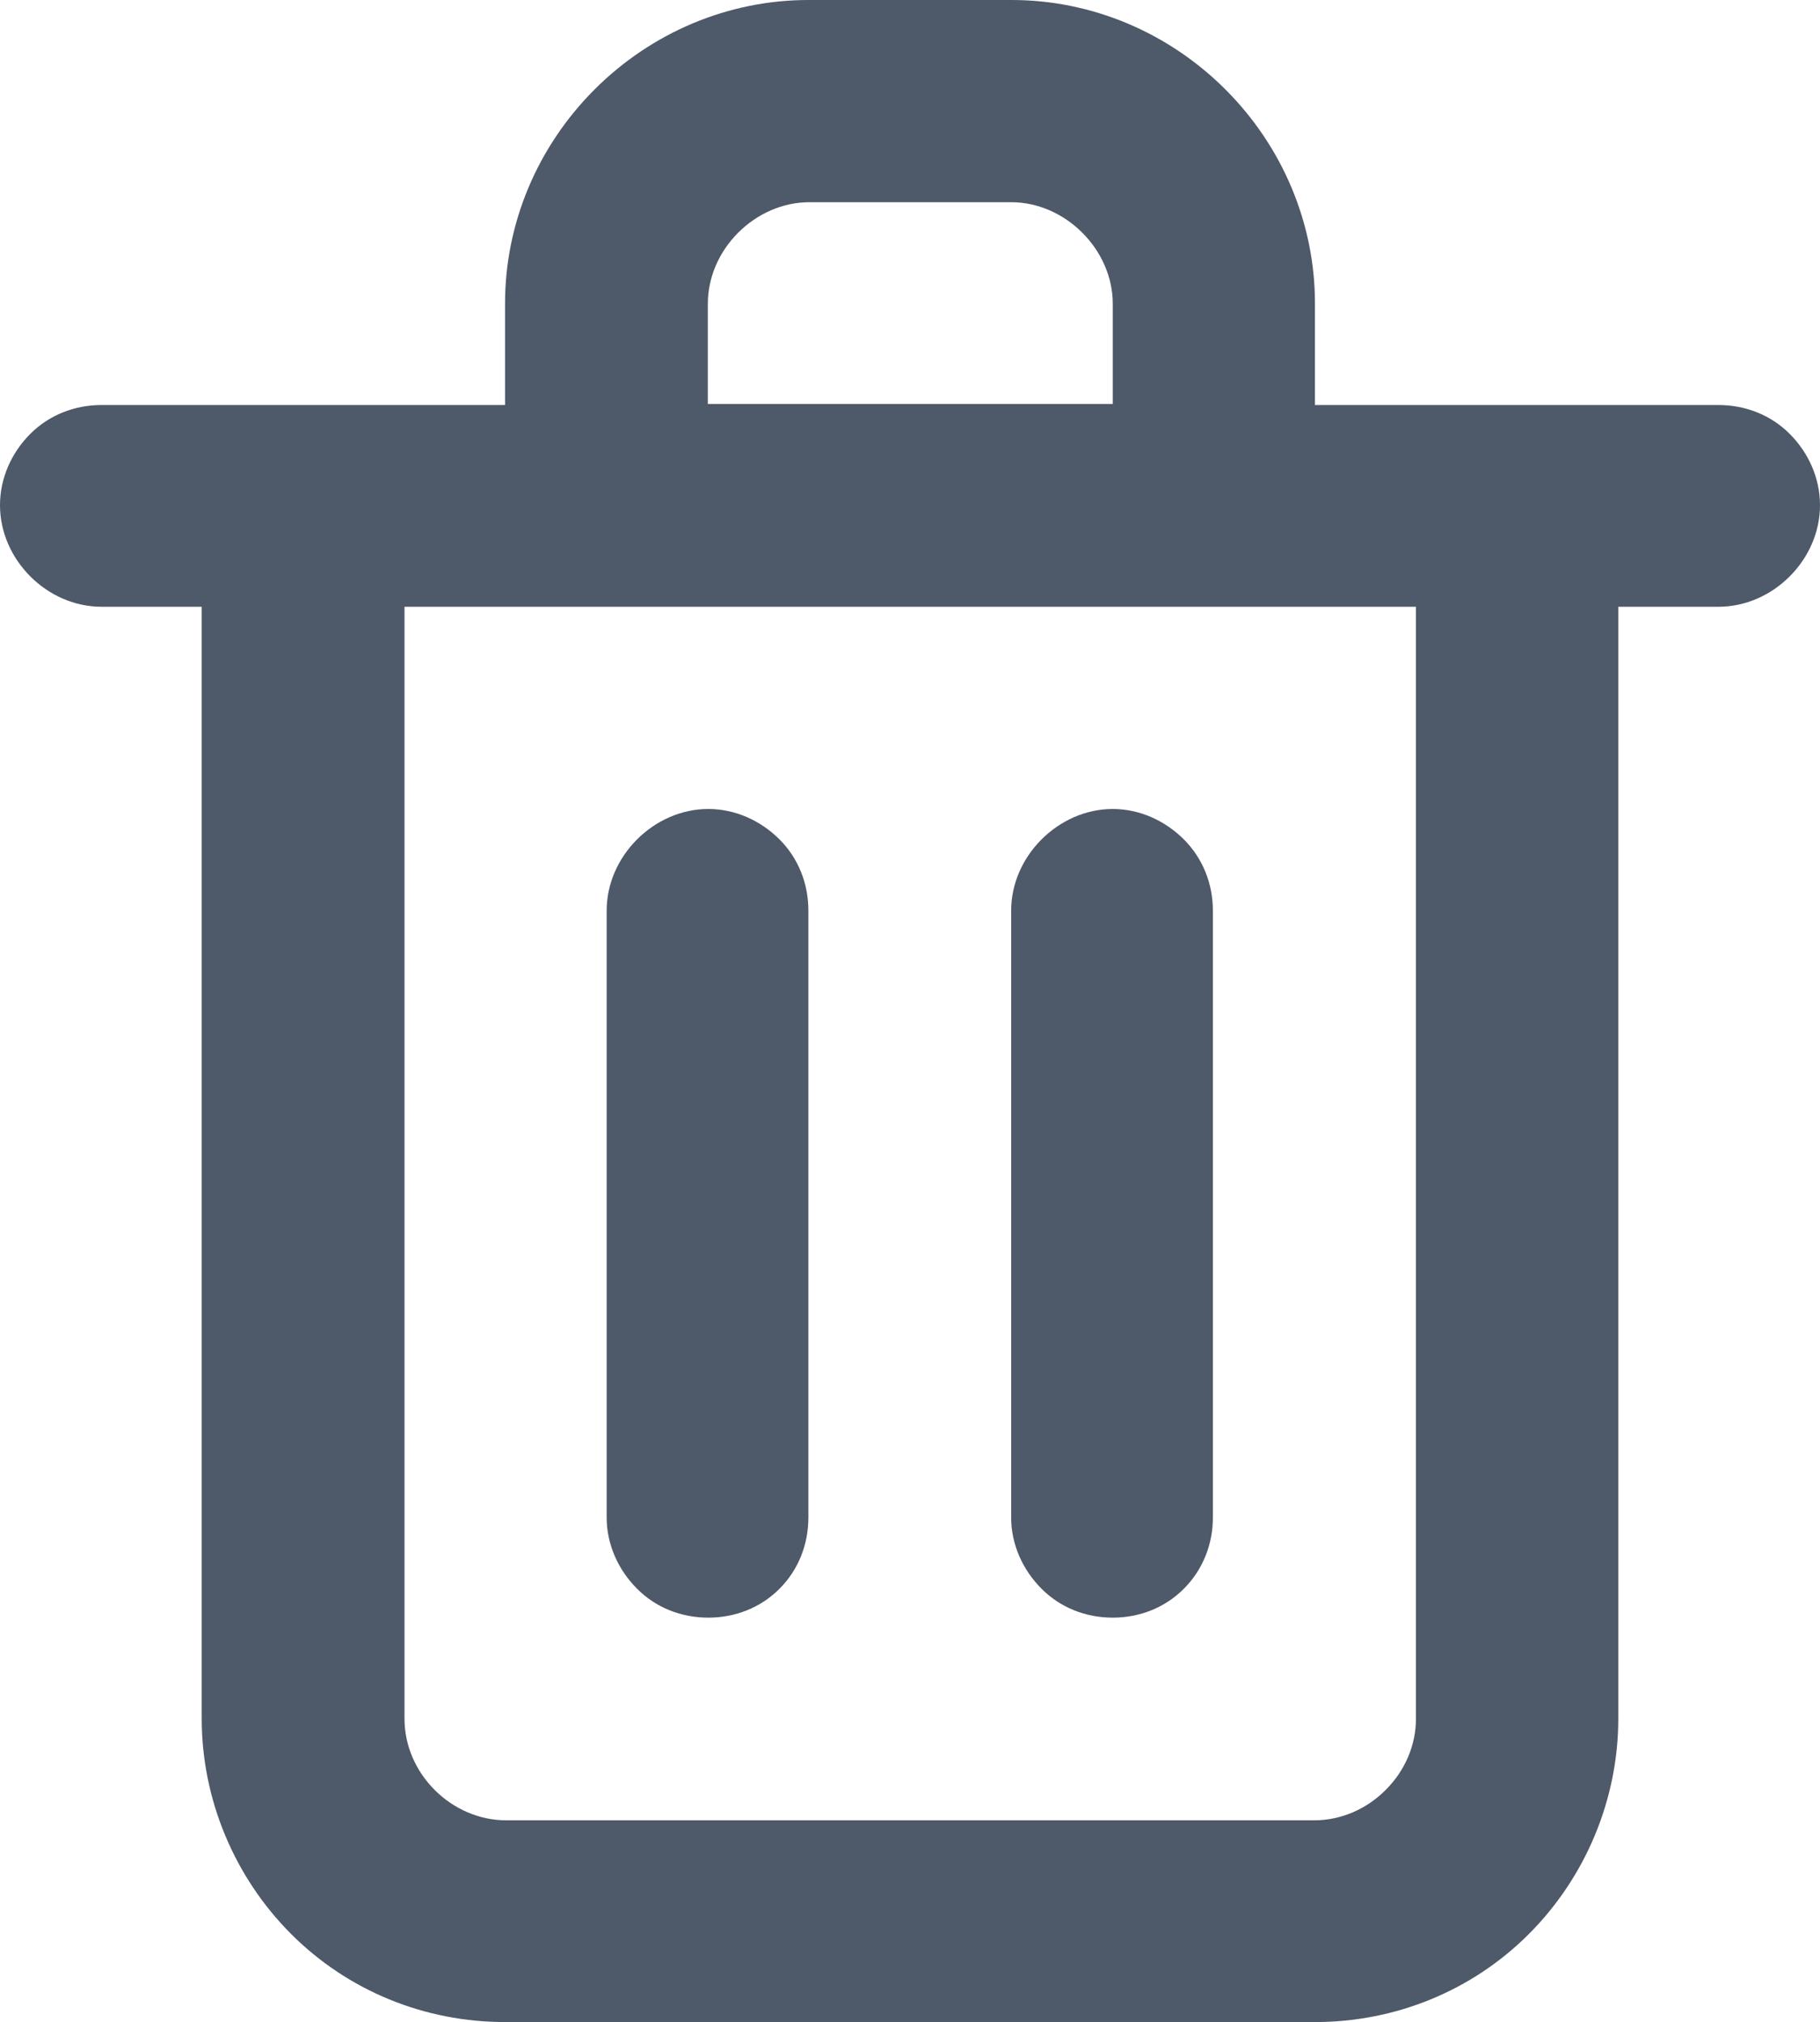 <svg xmlns="http://www.w3.org/2000/svg" xmlns:xlink="http://www.w3.org/1999/xlink" width="12" height="13.33" viewBox="0 0 12 13.33" fill="none">
<path d="M0.67 4C0.493 4 0.325 3.925 0.2 3.8C0.075 3.675 0 3.507 0 3.33C0 3.153 0.075 2.985 0.2 2.86C0.325 2.735 0.493 2.67 0.67 2.67L3.33 2.67L3.33 2C3.33 1.47 3.545 0.965 3.92 0.59C4.295 0.215 4.8 0 5.33 0L6.67 0C7.2 0 7.705 0.215 8.08 0.59C8.455 0.965 8.67 1.47 8.67 2L8.67 2.67L11.33 2.67C11.507 2.67 11.675 2.735 11.8 2.86C11.925 2.985 12 3.153 12 3.33C12 3.507 11.925 3.675 11.8 3.8C11.675 3.925 11.507 4 11.33 4L10.67 4L10.67 11.33C10.67 11.861 10.455 12.375 10.08 12.75C9.705 13.125 9.2 13.33 8.67 13.33L3.33 13.33C2.8 13.33 2.295 13.125 1.92 12.75C1.545 12.375 1.33 11.861 1.33 11.33L1.33 4L0.67 4ZM6.667 1.333C6.843 1.333 7.011 1.409 7.136 1.534C7.261 1.659 7.337 1.827 7.337 2.003L7.337 2.663L4.667 2.663L4.667 2.003C4.667 1.827 4.742 1.659 4.867 1.534C4.992 1.409 5.16 1.333 5.337 1.333L6.667 1.333ZM2.667 4L9.336 4L9.336 11.33C9.336 11.507 9.262 11.675 9.136 11.8C9.012 11.925 8.843 12 8.666 12L3.337 12C3.16 12 2.991 11.925 2.866 11.8C2.741 11.675 2.667 11.507 2.667 11.33L2.667 4ZM4.2 10.473C4.075 10.348 4 10.18 4 10.004L4 6.003C4 5.827 4.075 5.659 4.2 5.534C4.325 5.409 4.493 5.333 4.67 5.333C4.847 5.333 5.015 5.409 5.14 5.534C5.265 5.659 5.33 5.827 5.33 6.003L5.33 10.004C5.33 10.18 5.265 10.348 5.14 10.473C5.015 10.599 4.847 10.664 4.67 10.664C4.493 10.664 4.325 10.599 4.2 10.473ZM6.667 10.004L6.667 6.003C6.667 5.827 6.742 5.659 6.867 5.534C6.992 5.409 7.16 5.333 7.337 5.333C7.513 5.333 7.681 5.409 7.806 5.534C7.931 5.659 7.997 5.827 7.997 6.003L7.997 10.004C7.997 10.18 7.931 10.348 7.806 10.473C7.681 10.599 7.513 10.664 7.337 10.664C7.16 10.664 6.992 10.599 6.867 10.473C6.742 10.348 6.667 10.18 6.667 10.004Z" fill-rule="evenodd"  fill="#4E5969" >
</path>
</svg>
